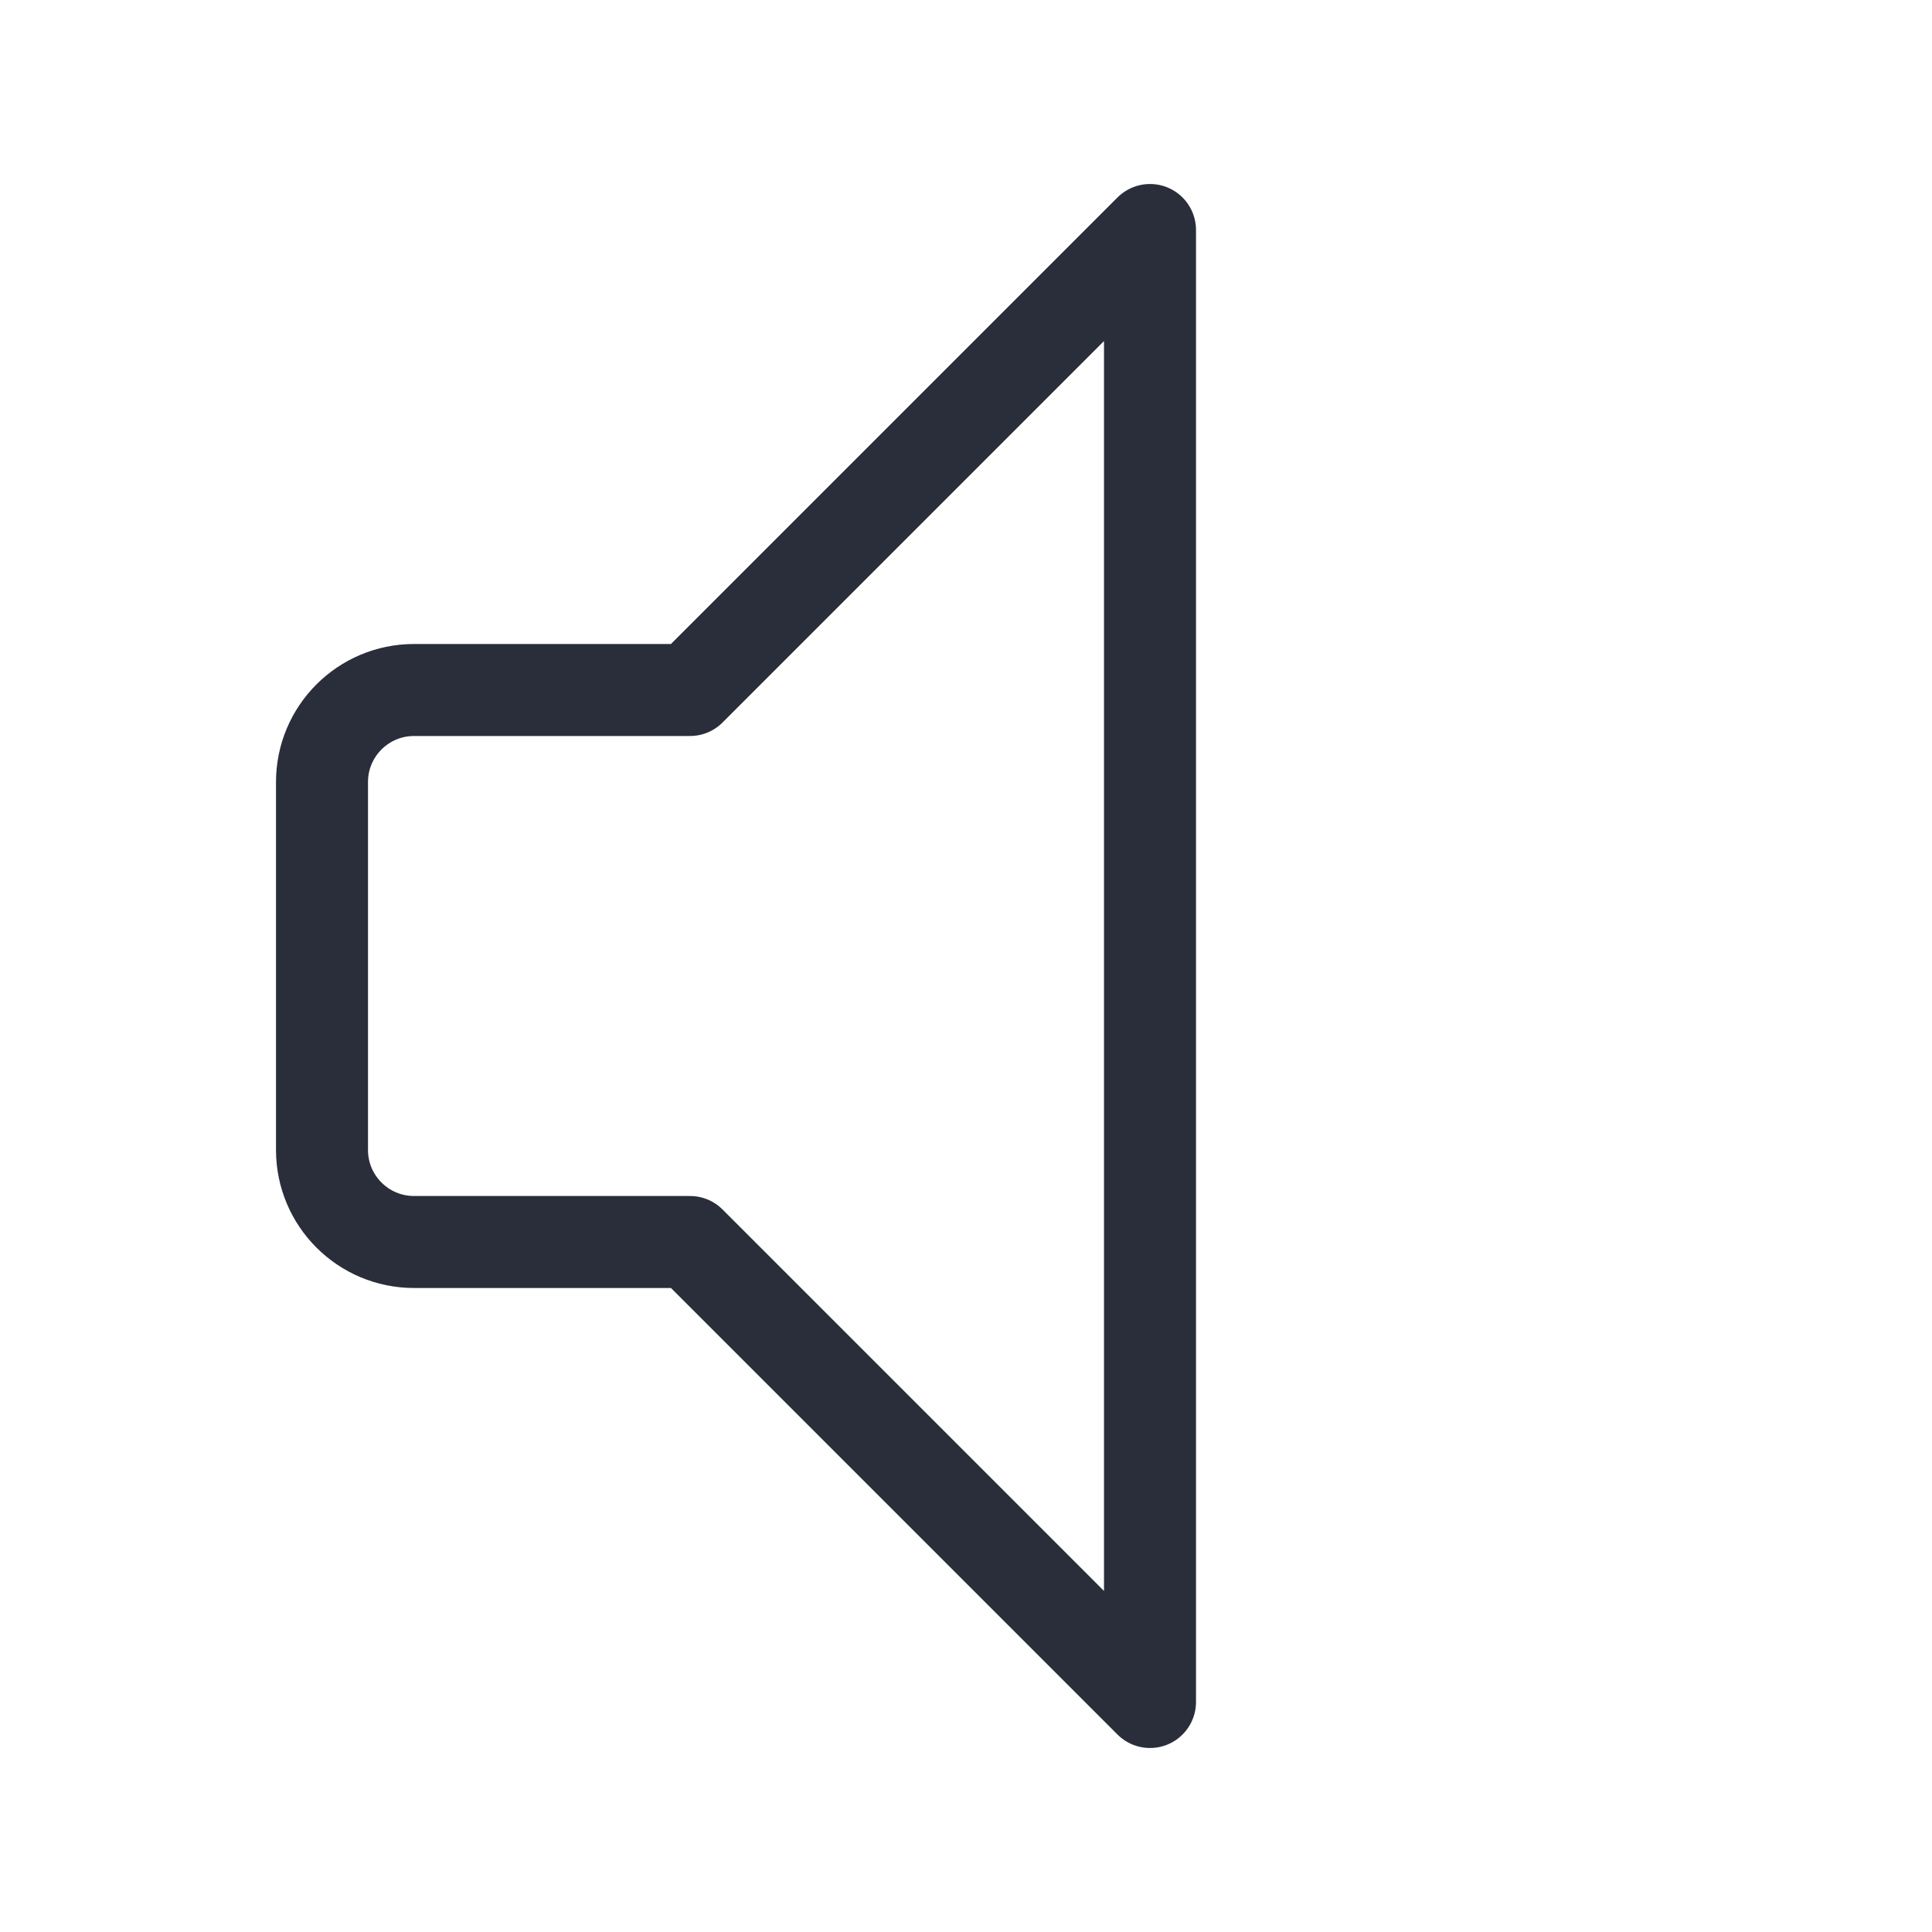 <svg height="21" viewBox="0 0 21 21" width="21" xmlns="http://www.w3.org/2000/svg"><path d="m1.5 5.5h3l5-5v16l-5-5h-3c-.552 0-1-.448-1-1v-4c0-.552.448-1 1-1z" fill="none" stroke="#2a2e3b" stroke-linecap="round" stroke-linejoin="round" transform="translate(3 2)"/></svg>